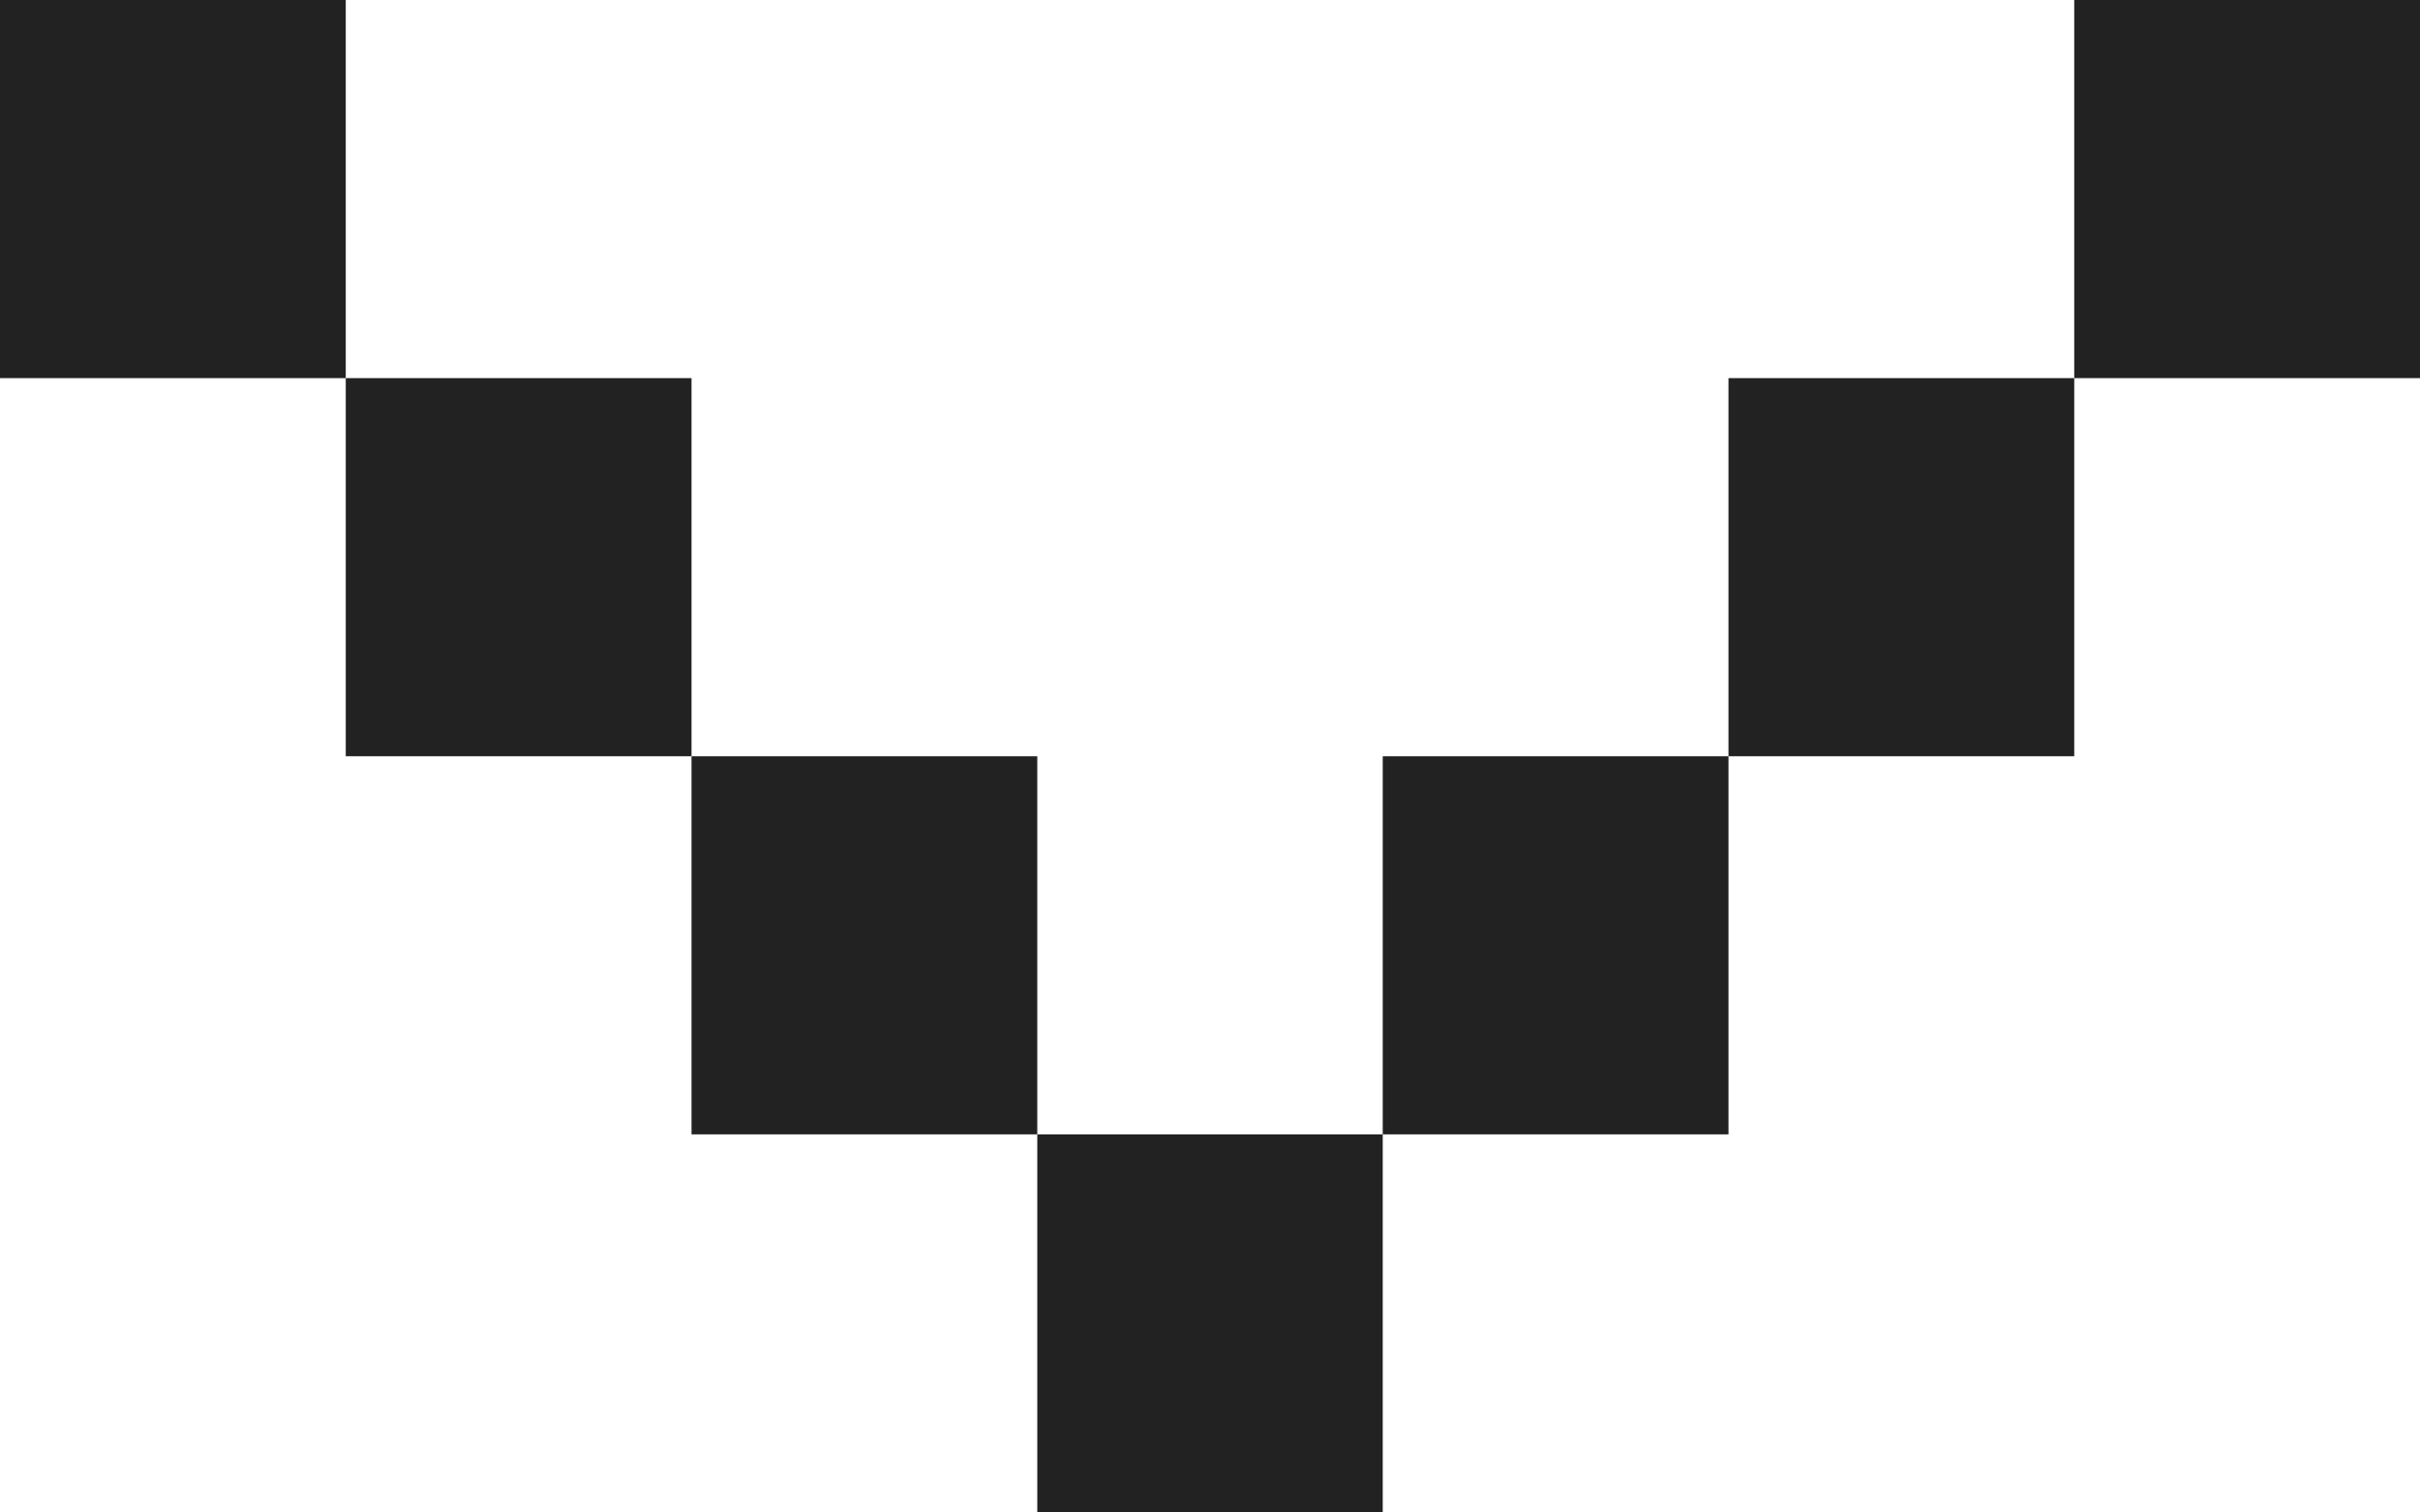 <svg width="8" height="5" viewBox="0 0 8 5" fill="none" xmlns="http://www.w3.org/2000/svg">
<path d="M0 1.25V0H1.143V1.25H0Z" fill="#222222"/>
<path d="M2.286 2.5H1.143V1.25H2.286V2.5Z" fill="#222222"/>
<path d="M3.429 3.75H2.286V2.5H3.429V3.75Z" fill="#222222"/>
<path d="M4.571 3.75V5H3.429V3.75H4.571Z" fill="#222222"/>
<path d="M5.714 2.5V3.75H4.571V2.5H5.714Z" fill="#222222"/>
<path d="M6.857 1.25H5.714V2.5H6.857V1.25Z" fill="#222222"/>
<path d="M6.857 1.25H8V0H6.857V1.25Z" fill="#222222"/>
</svg>

